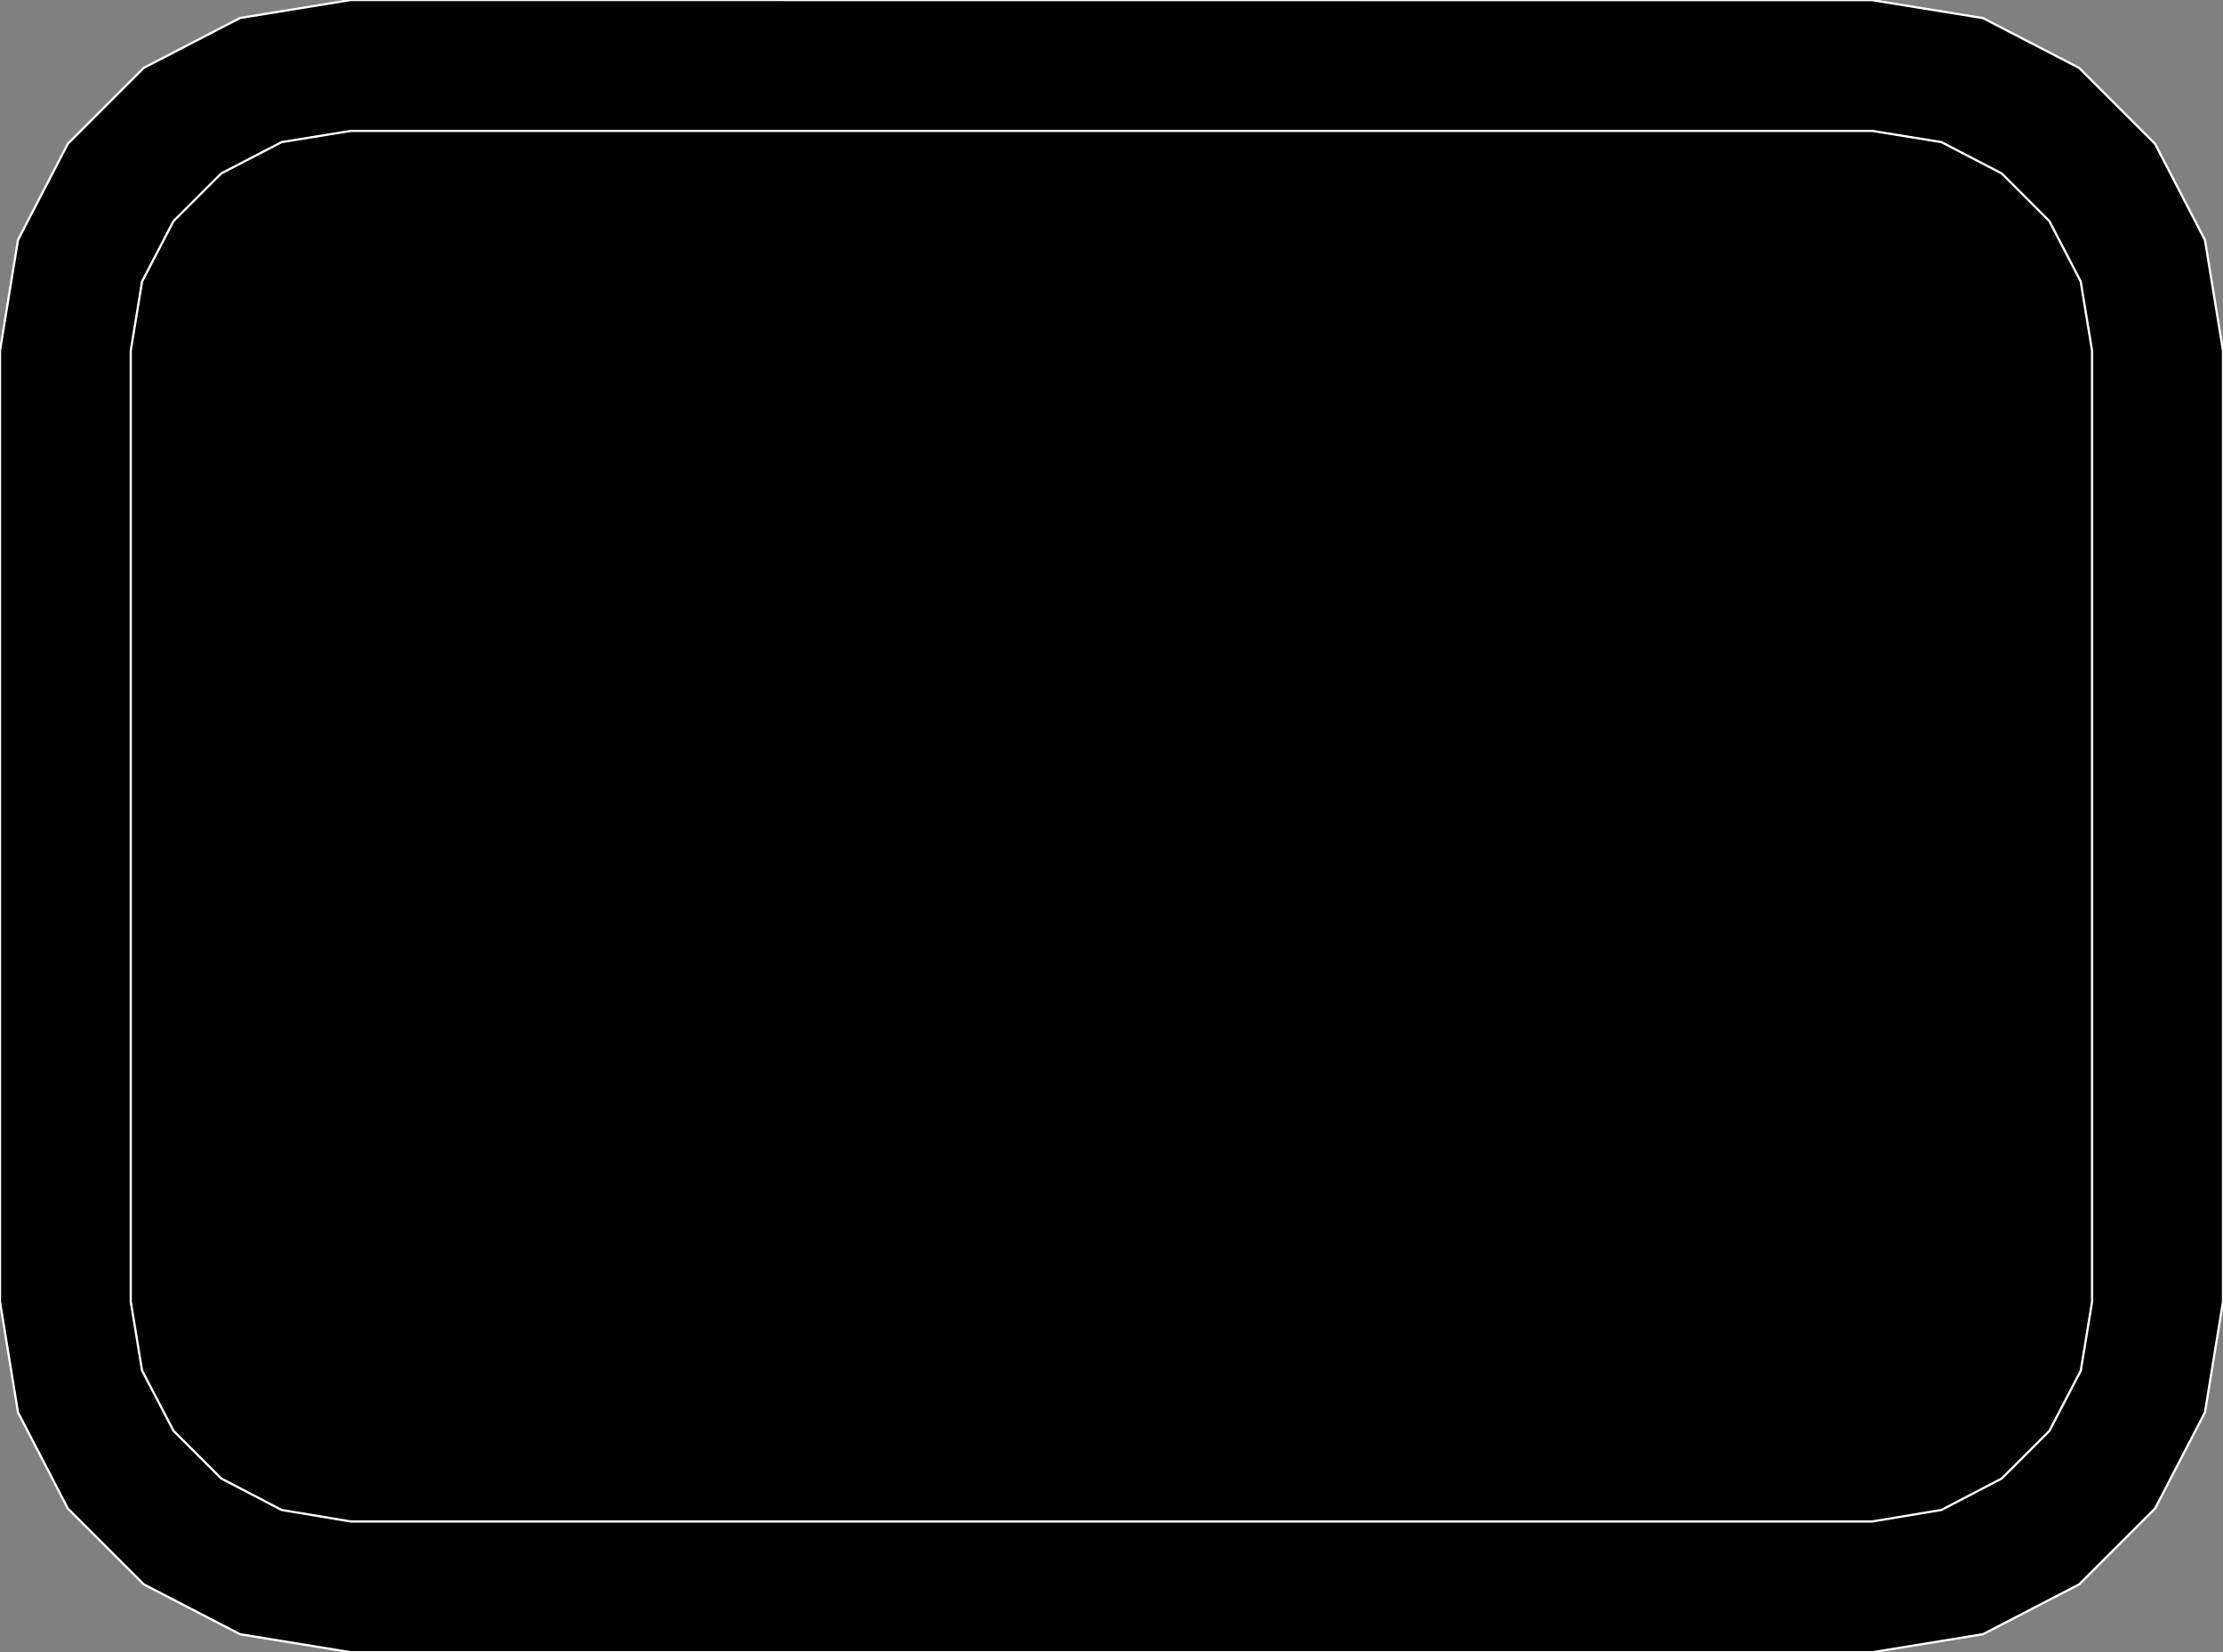 <?xml version="1.0" encoding="utf-8" ?>
<svg baseProfile="full" height="74.331" version="1.1" width="100.0" xmlns="http://www.w3.org/2000/svg" xmlns:ev="http://www.w3.org/2001/xml-events" xmlns:xlink="http://www.w3.org/1999/xlink"><rect width="100%" height="100%" fill="#808080" stroke="none"/><defs><clipPath /></defs><polygon points="84.224,0.007 84.224,0.007 89.202,0.814 89.202,0.814 93.529,3.056 93.529,3.056 96.944,6.471 96.944,6.471 99.188,10.797 99.188,10.797 100.0,15.775 100.0,15.775 100.0,58.562 100.0,58.562 99.188,63.539 99.188,63.539 96.944,67.864 96.944,67.864 93.529,71.278 93.529,71.278 89.202,73.52 89.202,73.52 84.224,74.331 84.224,74.331 15.776,74.331 15.776,74.331 10.797,73.52 10.797,73.52 6.469,71.278 6.469,71.278 3.052,67.865 3.052,67.865 0.809,63.539 0.809,63.539 0.0,58.562 0.0,58.562 0.0,15.775 0.0,15.775 0.809,10.794 0.809,10.794 3.052,6.467 3.052,6.467 6.469,3.053 6.469,3.053 10.797,0.81 10.797,0.81 15.776,0.0 15.776,0.0" stroke="white" stroke-width="0.1" /><polygon points="94.11,58.562 94.11,58.562 94.11,15.775 94.11,15.775 93.599,12.661 93.599,12.661 92.189,9.948 92.189,9.948 90.044,7.802 90.044,7.802 87.333,6.393 87.333,6.393 84.224,5.889 84.224,5.889 15.776,5.889 15.776,5.889 12.668,6.393 12.668,6.393 9.954,7.802 9.954,7.802 7.805,9.948 7.805,9.948 6.391,12.661 6.391,12.661 5.882,15.775 5.882,15.775 5.882,58.555 5.882,58.555 6.391,61.658 6.391,61.658 7.805,64.367 7.805,64.367 9.954,66.514 9.954,66.514 12.668,67.93 12.668,67.93 15.776,68.448 15.776,68.448 84.217,68.448 84.217,68.448 87.331,67.93 87.331,67.93 90.045,66.516 90.045,66.516 92.191,64.372 92.191,64.372 93.602,61.664 93.602,61.664" stroke="white" stroke-width="0.1" /></svg>